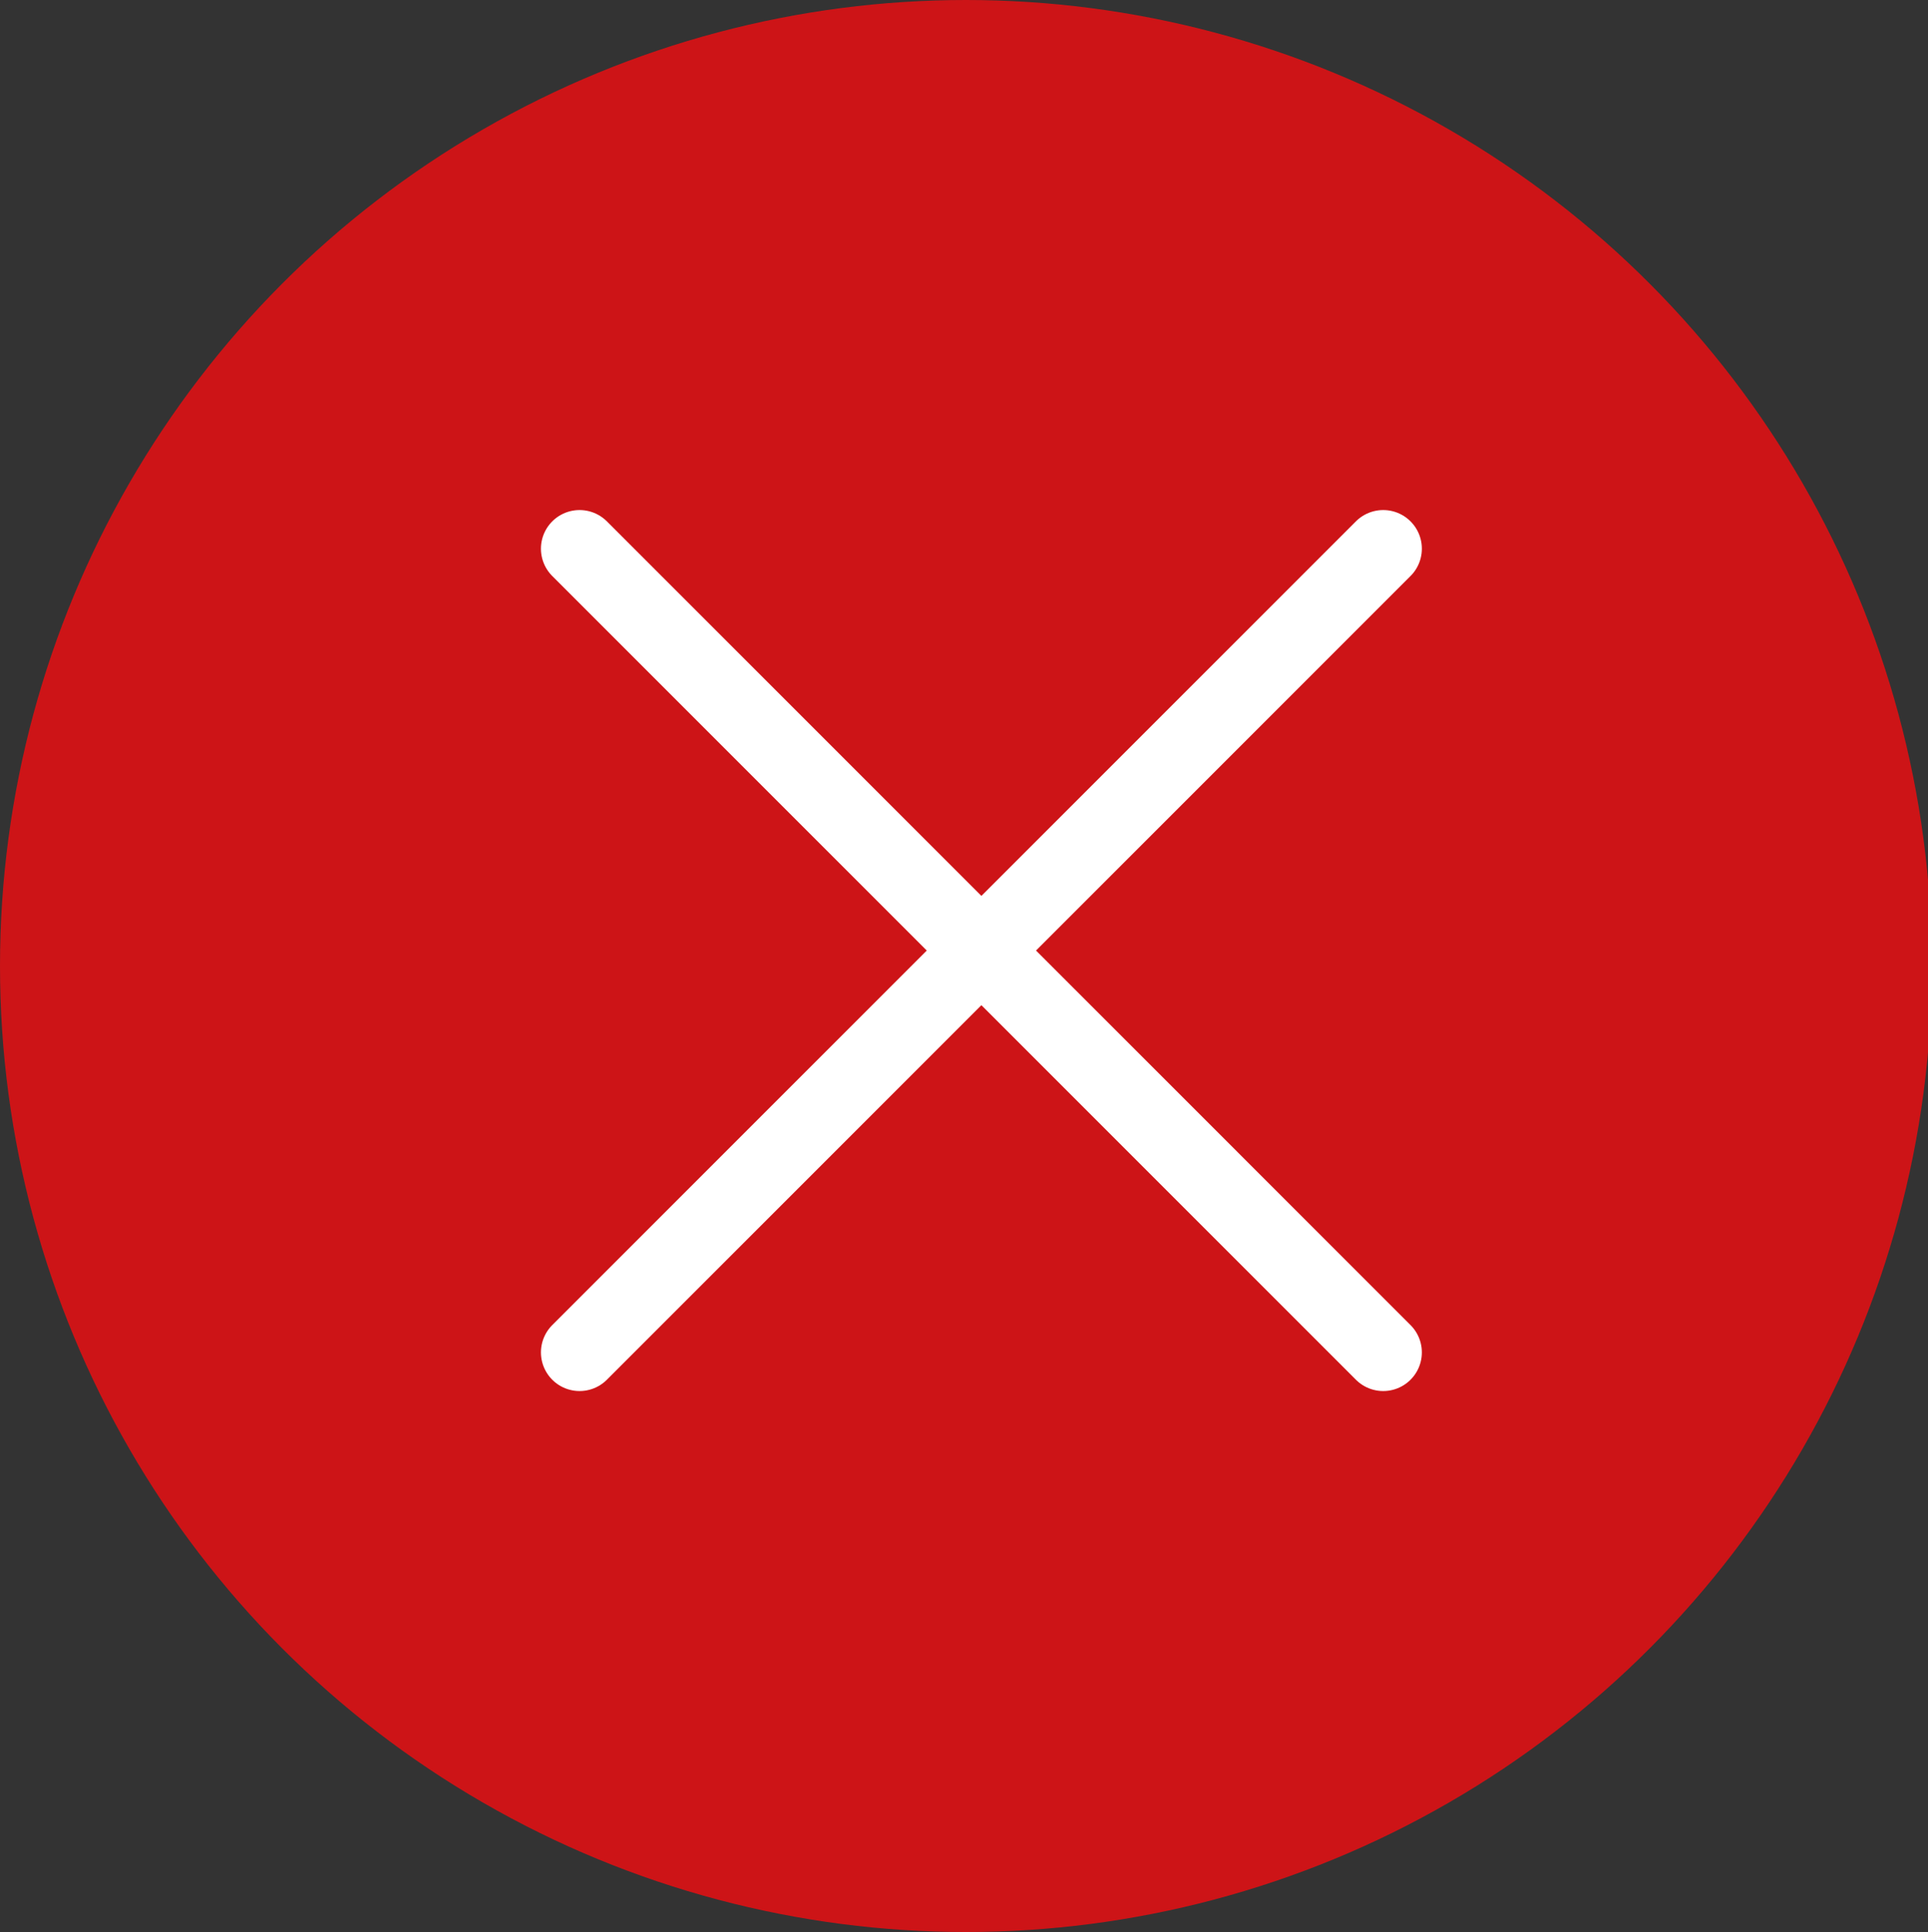 <?xml version="1.0" encoding="utf-8"?>
<!-- Generator: Adobe Illustrator 24.0.2, SVG Export Plug-In . SVG Version: 6.00 Build 0)  -->
<svg version="1.1" id="Capa_1" xmlns="http://www.w3.org/2000/svg" xmlns:xlink="http://www.w3.org/1999/xlink" x="0px" y="0px"
	 viewBox="0 0 49.9 50" style="enable-background:new 0 0 49.9 50;" xml:space="preserve">
<rect x="0" y="0" width="49.9" height="50" fill="#333333" stroke="none"/>
<style type="text/css">
	.st0{fill:#CD1417;}
	.st1{fill:none;stroke:#FFFFFF;stroke-width:2;stroke-linecap:round;stroke-linejoin:round;}
</style>
<circle class="st0" cx="25" cy="25" r="25"/>
<path class="st1" d="M15,35l10.4-10.4 M25.4,24.6l10.4-10.4 M25.4,24.6L15,14.2 M25.4,24.6L35.8,35"/>
</svg>
